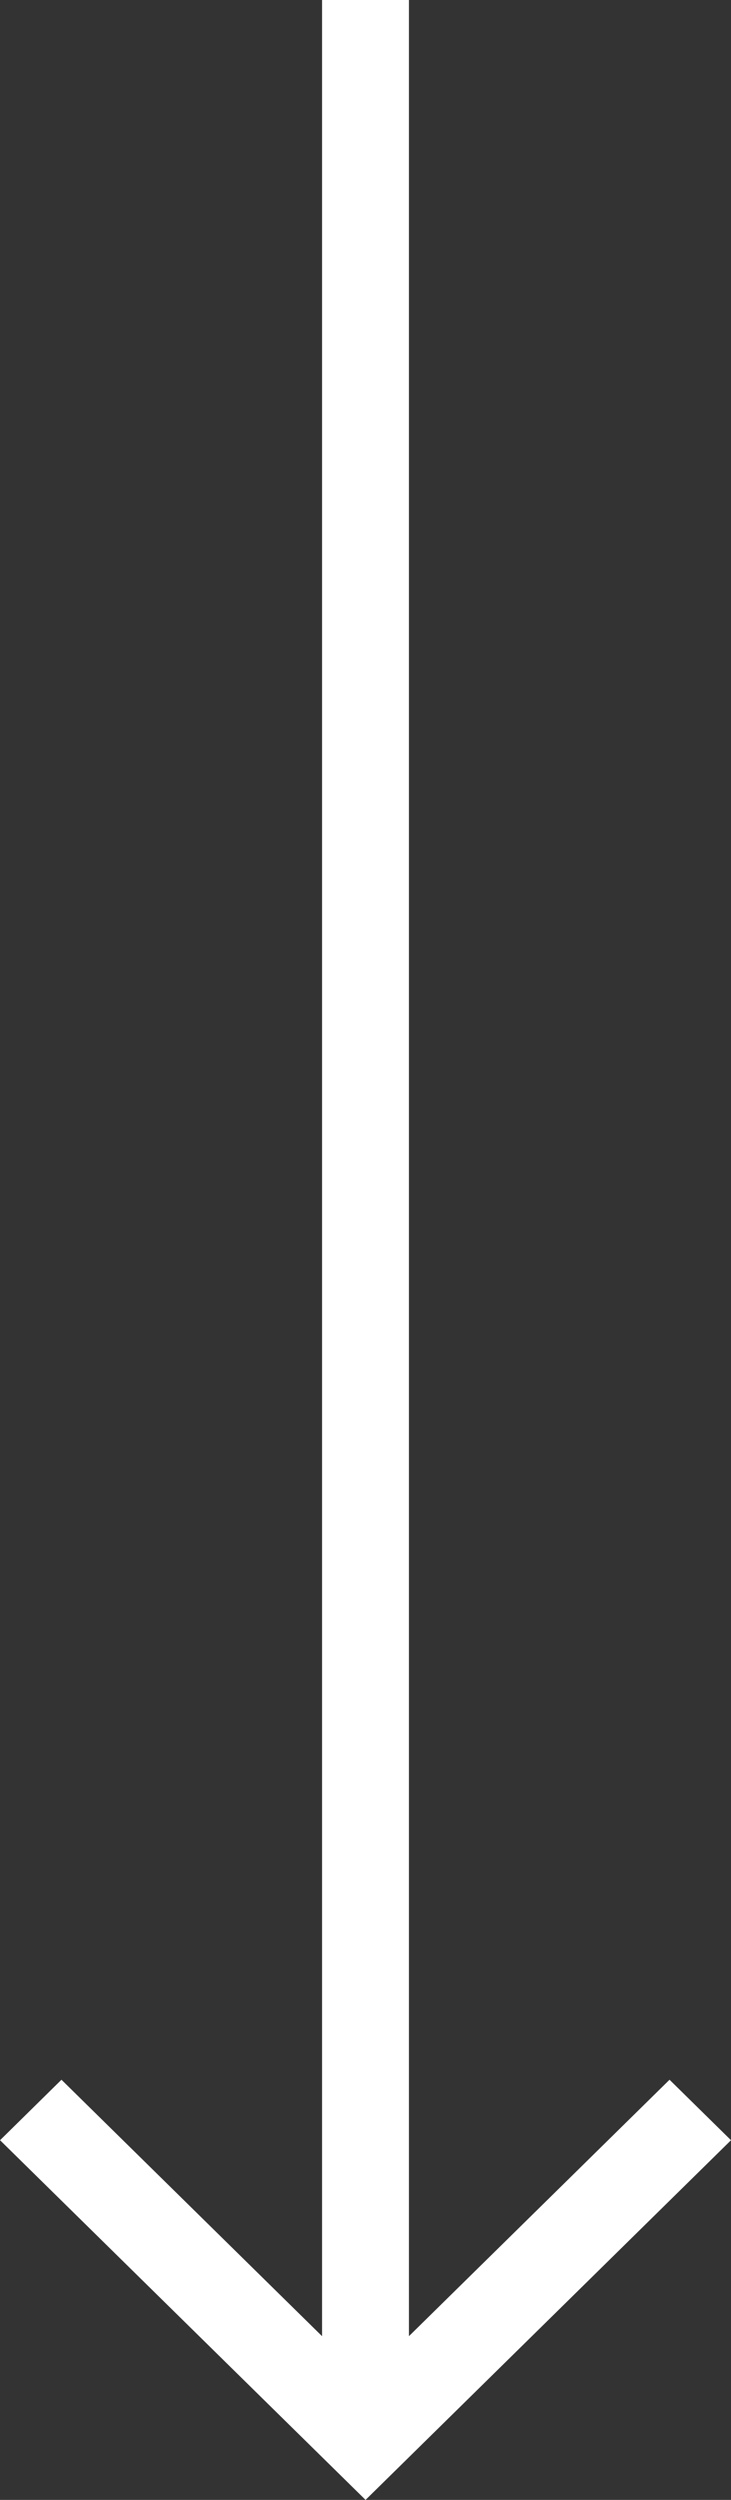 <svg width="12" height="41" viewBox="0 0 12 41" fill="none" xmlns="http://www.w3.org/2000/svg">
<rect x="0" y="0" width="12" height="41" fill="#333333" stroke="none"/>
<path d="M0.001 35.101L6.001 41L12 35.101L10.991 34.109L6.713 38.315L6.713 4.622e-07L5.287 5.86872e-07L5.287 38.315L1.009 34.109L0.001 35.101Z" fill="white"/>
</svg>
